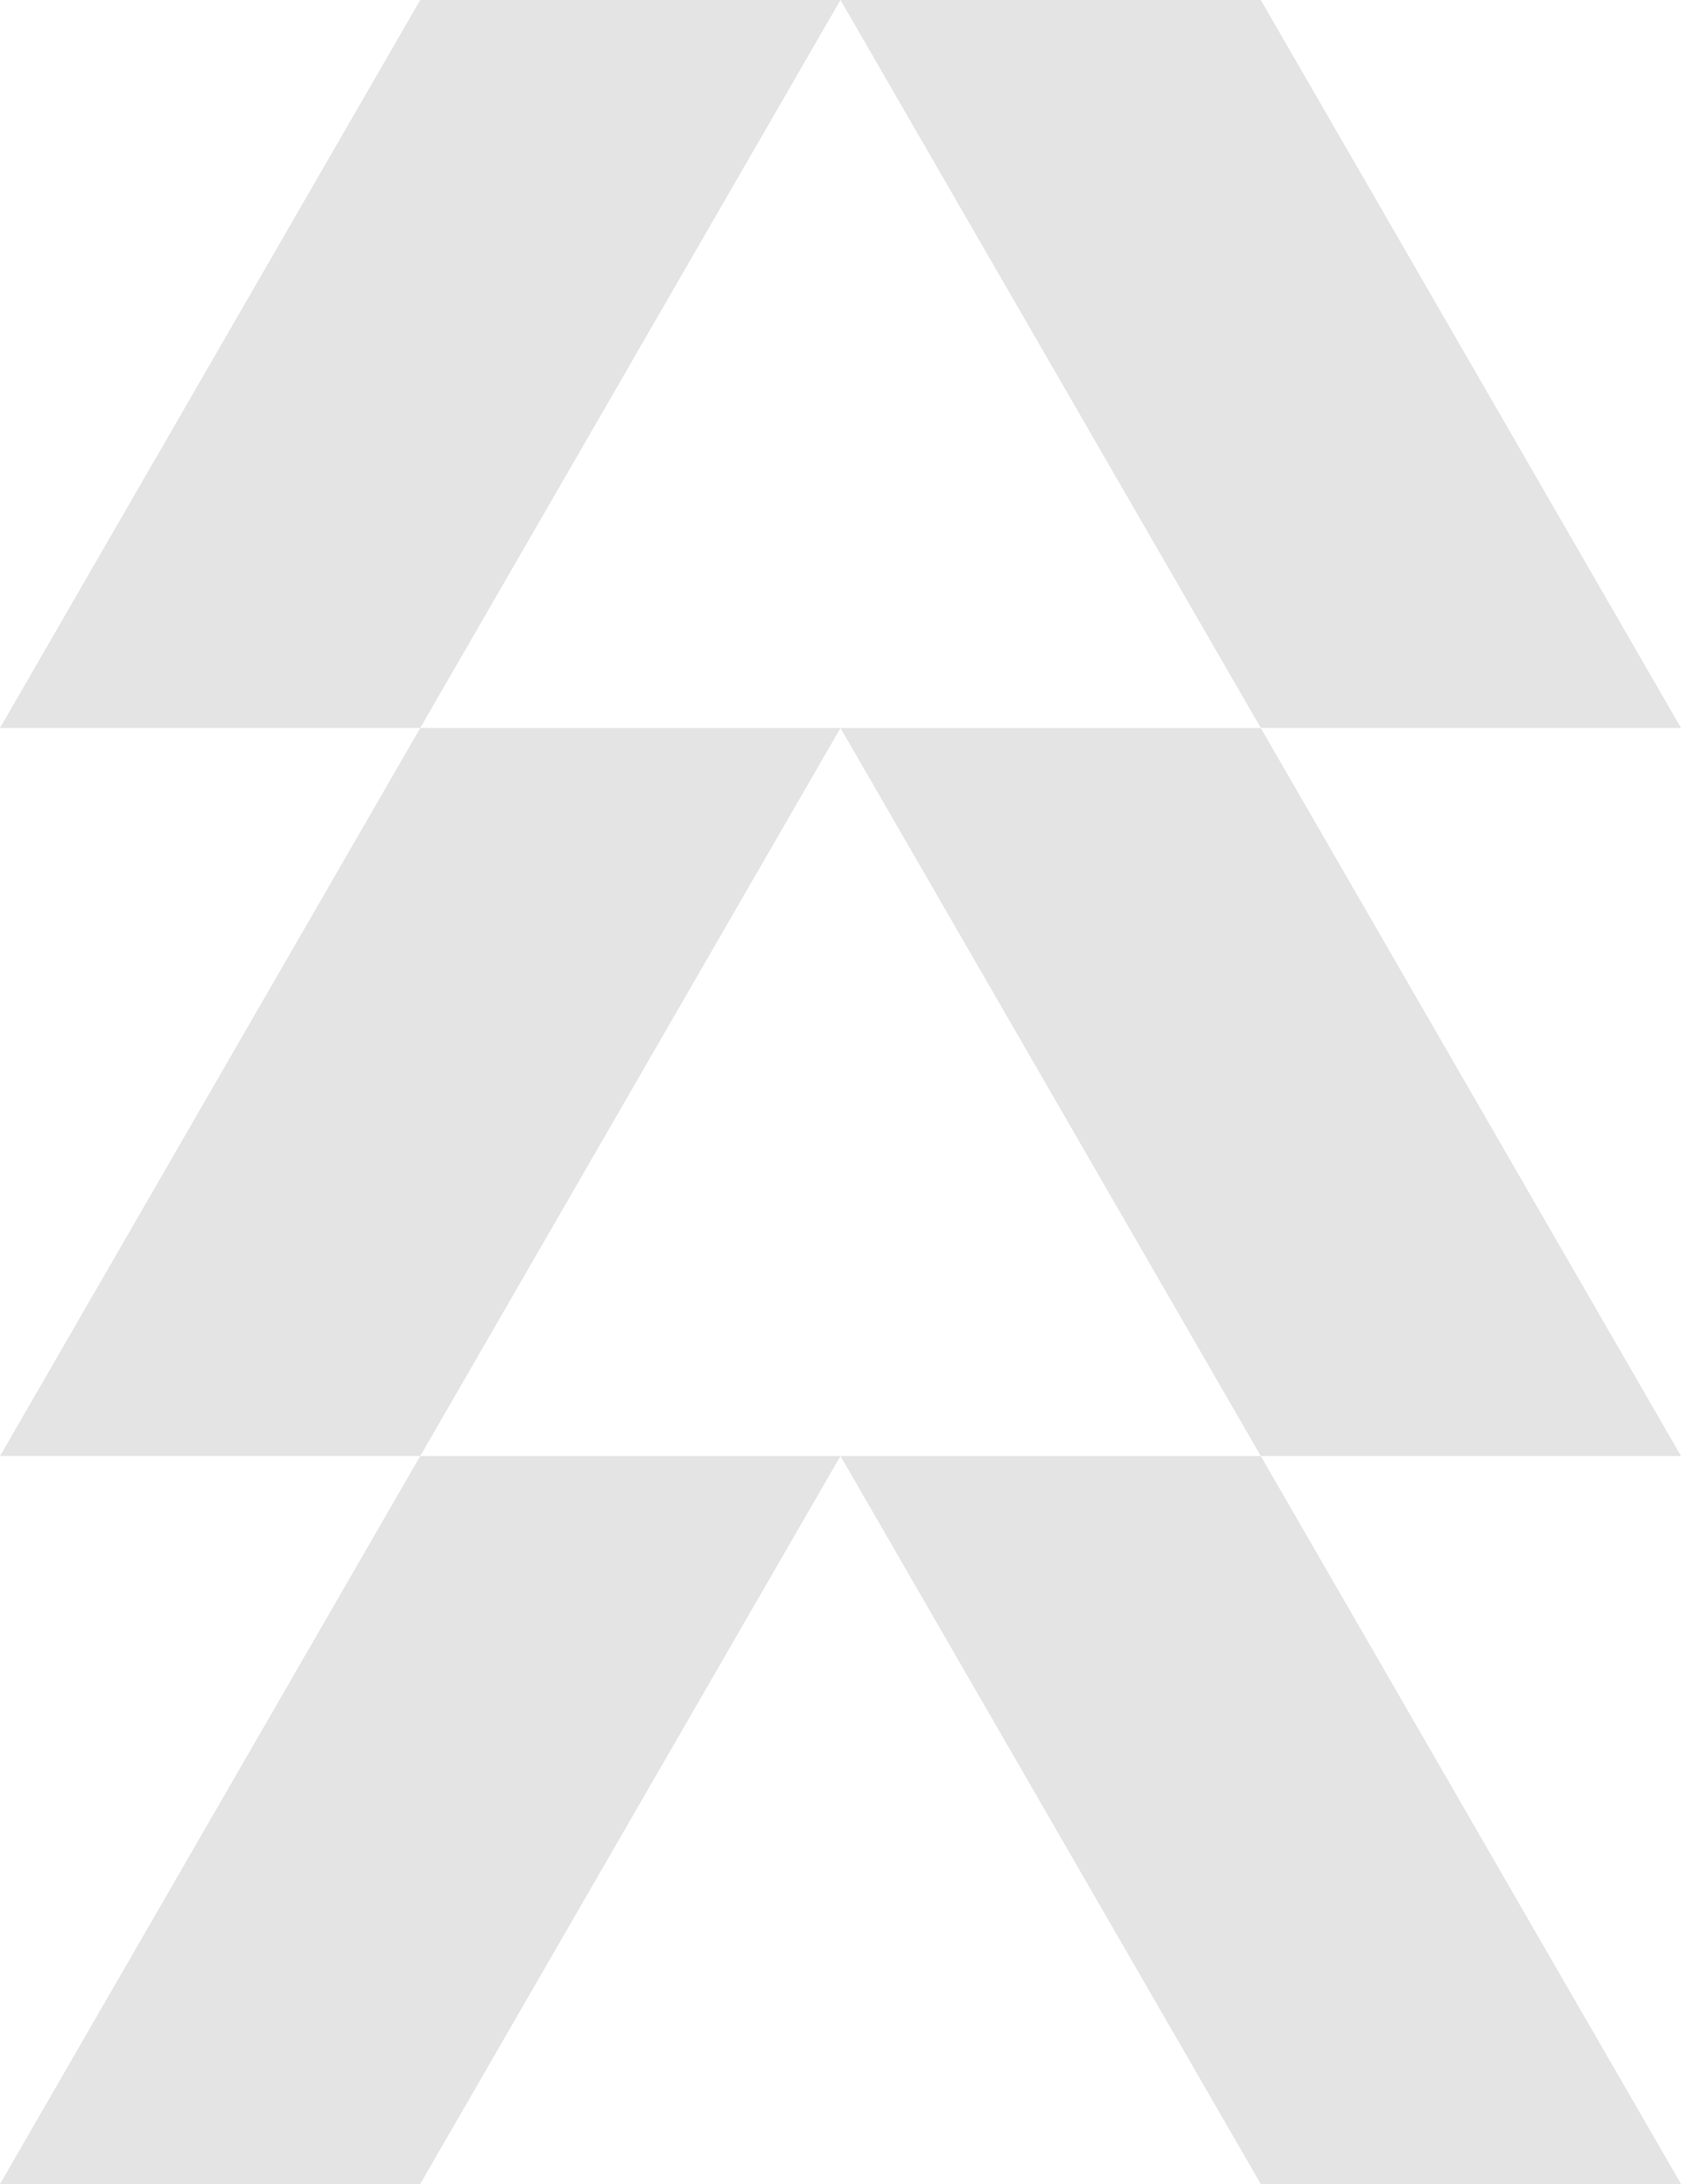 <?xml version="1.0" encoding="UTF-8" standalone="no"?>
<!DOCTYPE svg PUBLIC "-//W3C//DTD SVG 1.1//EN" "http://www.w3.org/Graphics/SVG/1.1/DTD/svg11.dtd">
<svg width="100%" height="100%" viewBox="0 0 25 32" version="1.1" xmlns="http://www.w3.org/2000/svg" xmlns:xlink="http://www.w3.org/1999/xlink" xml:space="preserve" xmlns:serif="http://www.serif.com/" style="fill-rule:evenodd;clip-rule:evenodd;stroke-linejoin:round;stroke-miterlimit:1.414;">
    <g transform="matrix(1,0,0,1,-3.683,0)">
        <path d="M22.159,10.666L28.317,10.666L22.159,0L16,0L22.159,10.666Z" style="fill:rgb(228,228,228);fill-rule:nonzero;"/>
        <path d="M28.317,21.334L22.159,10.667L16,10.667L22.159,21.334L28.317,21.334Z" style="fill:rgb(228,228,228);fill-rule:nonzero;"/>
        <path d="M25.238,26.667L22.159,21.334L16,21.334L22.158,32L28.317,32L25.237,26.667L25.238,26.667Z" style="fill:rgb(228,228,228);fill-rule:nonzero;"/>
        <path d="M9.841,21.334L15.999,21.334L9.841,32L3.683,32L9.841,21.334Z" style="fill:rgb(228,228,228);fill-rule:nonzero;"/>
        <path d="M16,10.666L9.842,21.333L3.684,21.333L9.842,10.666L16,10.666Z" style="fill:rgb(228,228,228);fill-rule:nonzero;"/>
        <path d="M12.921,5.333L9.841,10.666L3.683,10.666L9.841,0L15.999,0L12.92,5.333L12.921,5.333Z" style="fill:rgb(228,228,228);fill-rule:nonzero;"/>
    </g>
</svg>
